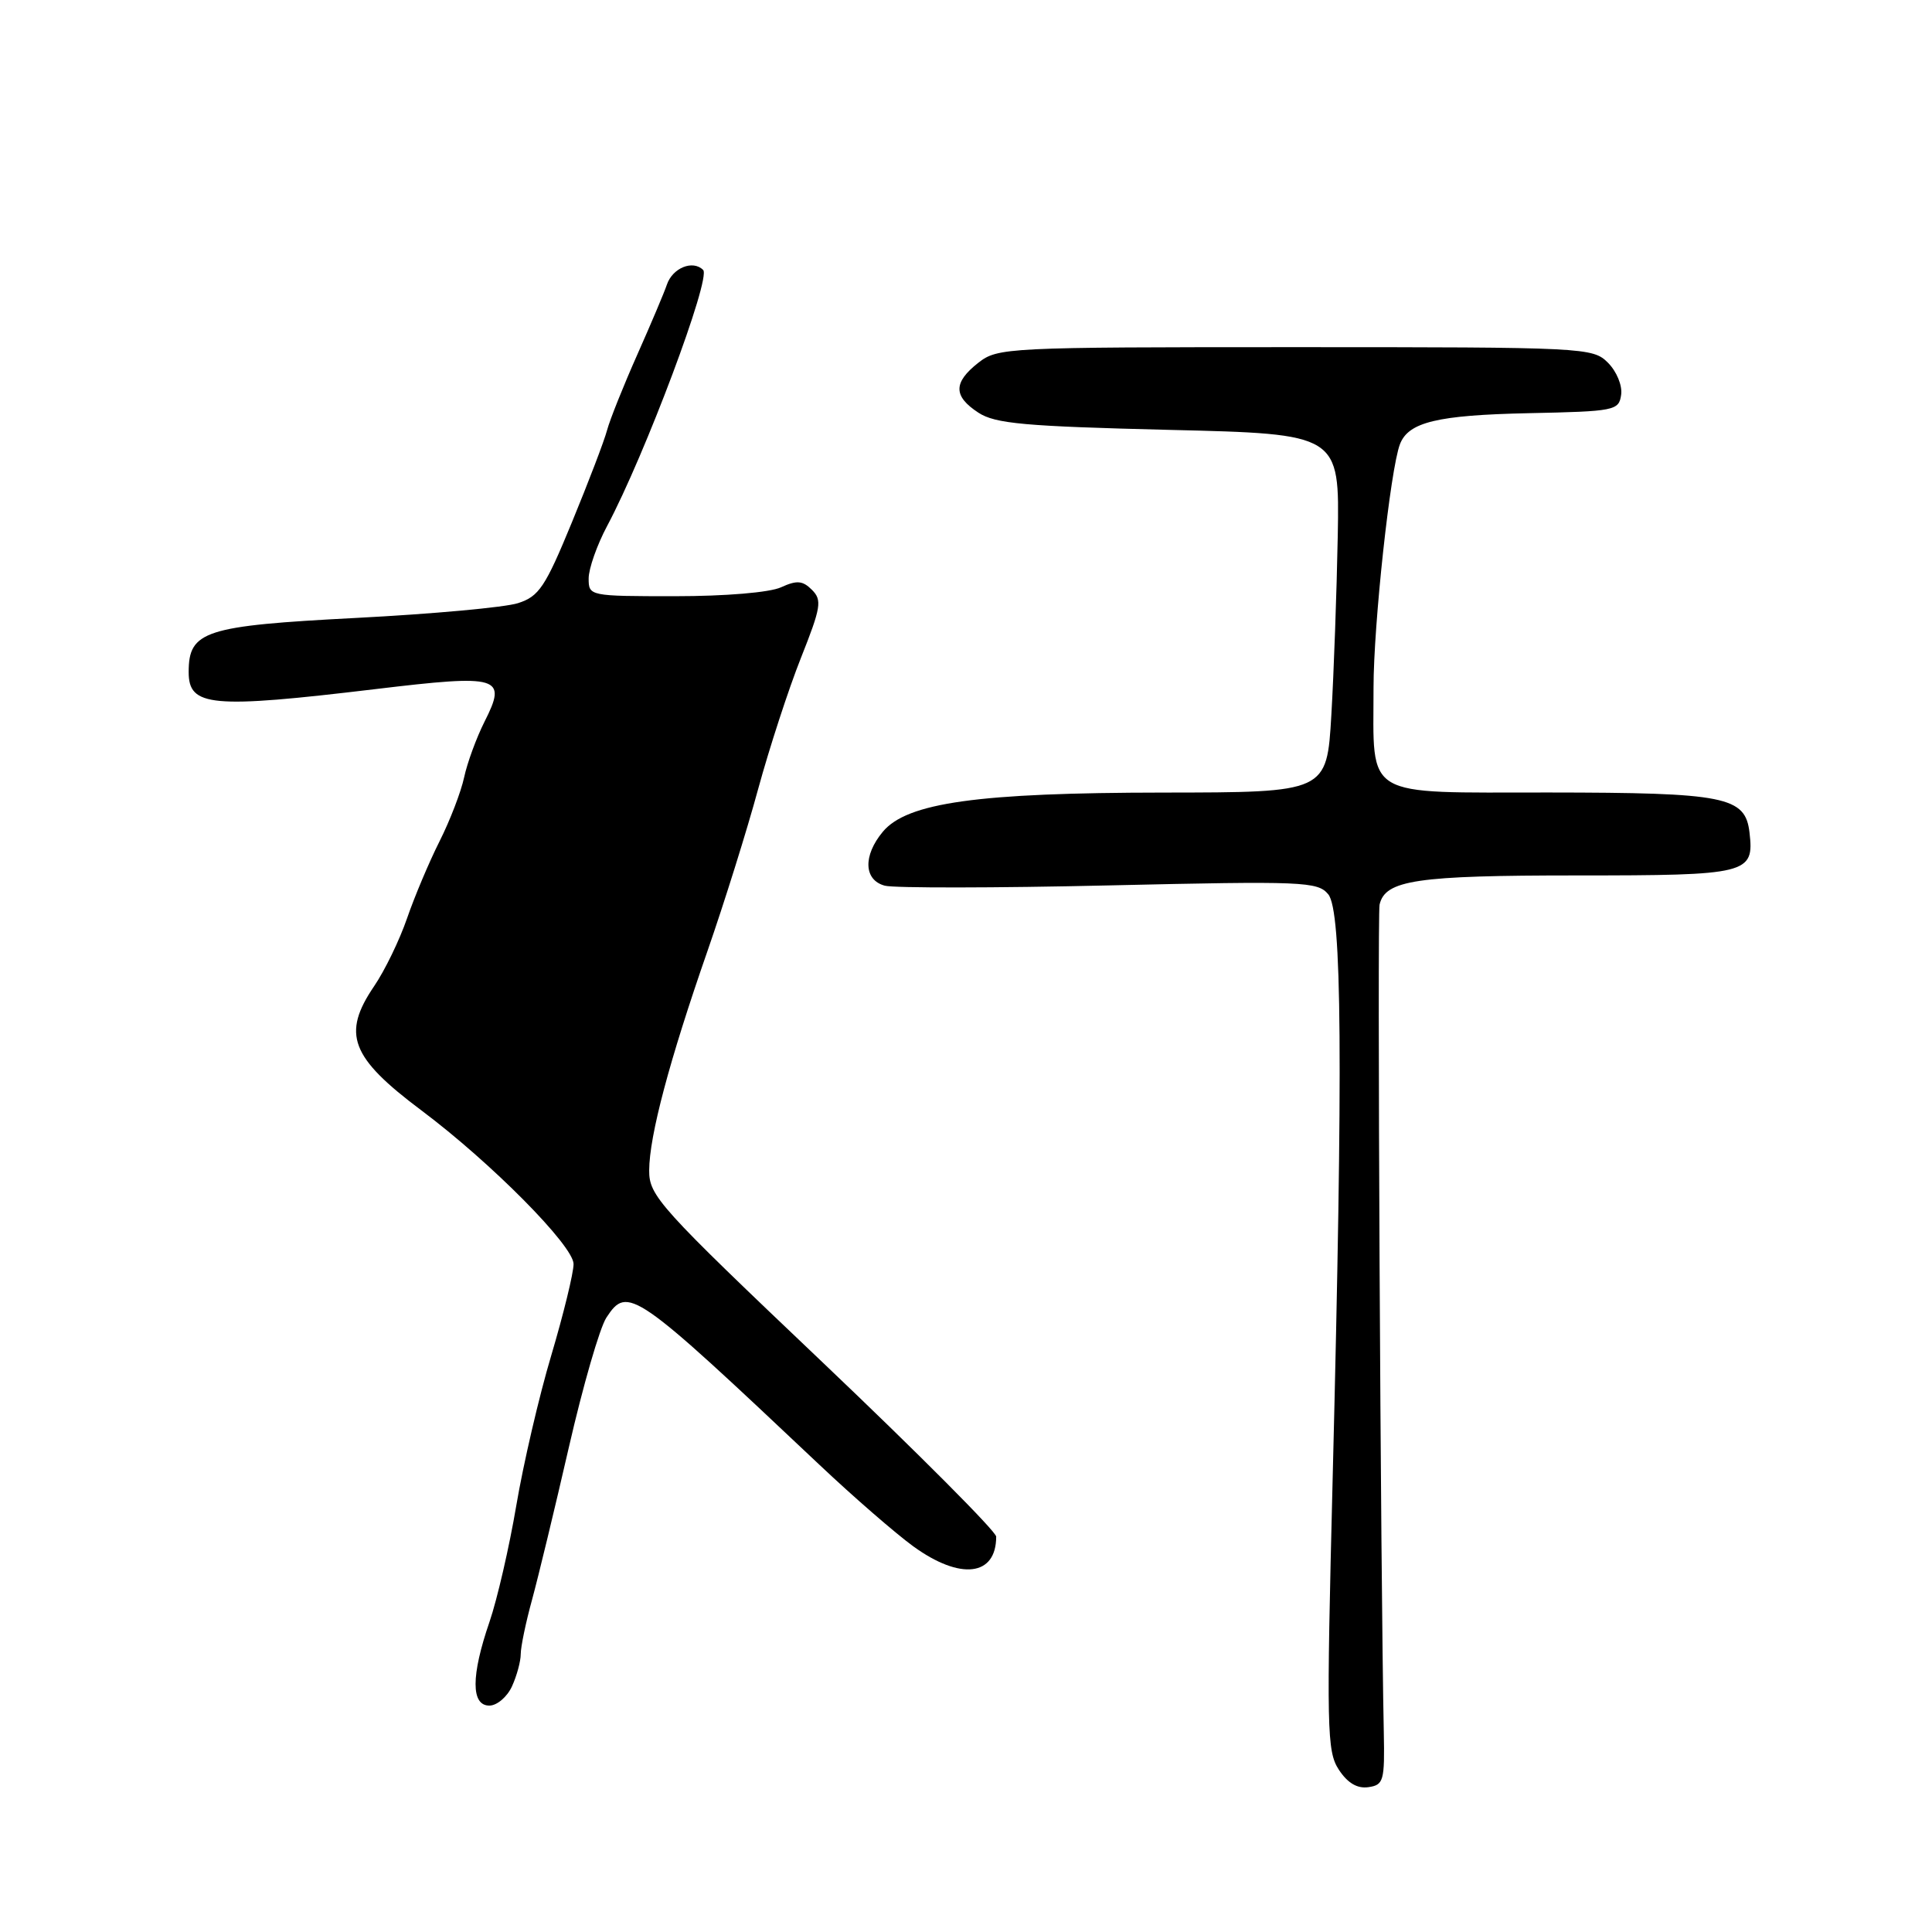 <?xml version="1.0" encoding="UTF-8" standalone="no"?>
<!DOCTYPE svg PUBLIC "-//W3C//DTD SVG 1.1//EN" "http://www.w3.org/Graphics/SVG/1.1/DTD/svg11.dtd" >
<svg xmlns="http://www.w3.org/2000/svg" xmlns:xlink="http://www.w3.org/1999/xlink" version="1.1" viewBox="0 0 256 256">
 <g >
 <path fill="currentColor"
d=" M 183.36 229.50 C 182.93 208.95 182.49 121.26 182.80 119.87 C 183.54 116.61 187.68 116.00 208.92 116.00 C 231.66 116.00 232.45 115.80 231.82 110.33 C 231.27 105.55 228.68 105.03 205.23 105.01 C 180.37 105.00 182.00 105.97 182.00 91.12 C 182.00 82.74 184.23 62.17 185.50 58.86 C 186.62 55.93 190.45 55.01 202.50 54.75 C 213.99 54.51 214.51 54.41 214.81 52.31 C 214.99 51.09 214.21 49.21 213.06 48.06 C 211.05 46.05 210.06 46.00 171.63 46.00 C 133.32 46.00 132.20 46.06 129.63 48.07 C 126.30 50.69 126.30 52.50 129.64 54.68 C 131.87 56.14 135.76 56.49 154.89 56.96 C 177.50 57.50 177.50 57.50 177.26 71.00 C 177.12 78.42 176.74 89.11 176.41 94.75 C 175.81 105.00 175.81 105.00 154.15 105.02 C 129.62 105.04 120.19 106.35 116.98 110.21 C 114.33 113.39 114.45 116.62 117.25 117.36 C 118.49 117.68 131.88 117.67 147.00 117.32 C 172.75 116.73 174.60 116.81 176.00 118.50 C 177.82 120.69 177.97 140.66 176.59 195.68 C 175.75 229.16 175.81 232.06 177.40 234.49 C 178.56 236.26 179.84 237.02 181.31 236.81 C 183.34 236.52 183.49 235.99 183.36 229.50 Z  M 67.84 223.45 C 68.48 222.05 69.00 220.13 69.00 219.17 C 69.00 218.22 69.67 214.98 70.50 211.97 C 71.32 208.96 73.52 199.87 75.38 191.76 C 77.24 183.65 79.47 175.93 80.35 174.59 C 83.16 170.30 83.99 170.88 108.63 194.14 C 113.10 198.36 118.68 203.20 121.03 204.91 C 127.26 209.42 132.00 208.86 132.00 203.61 C 132.00 202.94 121.65 192.55 109.00 180.52 C 87.31 159.91 86.00 158.46 86.02 155.08 C 86.04 150.50 88.69 140.53 93.75 126.00 C 95.95 119.67 98.97 110.04 100.45 104.58 C 101.94 99.13 104.49 91.29 106.13 87.17 C 108.79 80.47 108.95 79.52 107.59 78.16 C 106.36 76.93 105.59 76.86 103.49 77.82 C 101.99 78.51 96.11 79.00 89.45 79.00 C 78.10 79.00 78.00 78.98 78.00 76.65 C 78.00 75.36 79.10 72.22 80.45 69.69 C 85.47 60.26 94.25 36.85 93.17 35.77 C 91.80 34.40 89.11 35.50 88.36 37.73 C 88.04 38.70 86.27 42.88 84.44 47.00 C 82.61 51.12 80.81 55.62 80.44 57.00 C 80.08 58.38 77.98 63.87 75.78 69.21 C 72.25 77.79 71.42 79.03 68.64 79.92 C 66.91 80.48 57.25 81.36 47.17 81.88 C 27.11 82.92 25.00 83.60 25.00 89.05 C 25.00 93.65 27.95 93.92 49.75 91.31 C 66.25 89.33 67.24 89.63 64.20 95.63 C 63.13 97.76 61.91 101.08 61.50 103.00 C 61.09 104.92 59.62 108.74 58.24 111.48 C 56.86 114.22 54.93 118.80 53.94 121.67 C 52.95 124.55 50.99 128.60 49.57 130.68 C 45.27 137.01 46.45 140.10 55.82 147.12 C 65.06 154.04 76.00 165.08 76.00 167.49 C 76.00 168.68 74.67 174.12 73.05 179.58 C 71.42 185.03 69.34 194.00 68.41 199.50 C 67.48 205.00 65.88 211.93 64.86 214.91 C 62.41 222.03 62.40 226.00 64.84 226.00 C 65.85 226.00 67.20 224.85 67.84 223.45 Z "/>
</g>
</svg>